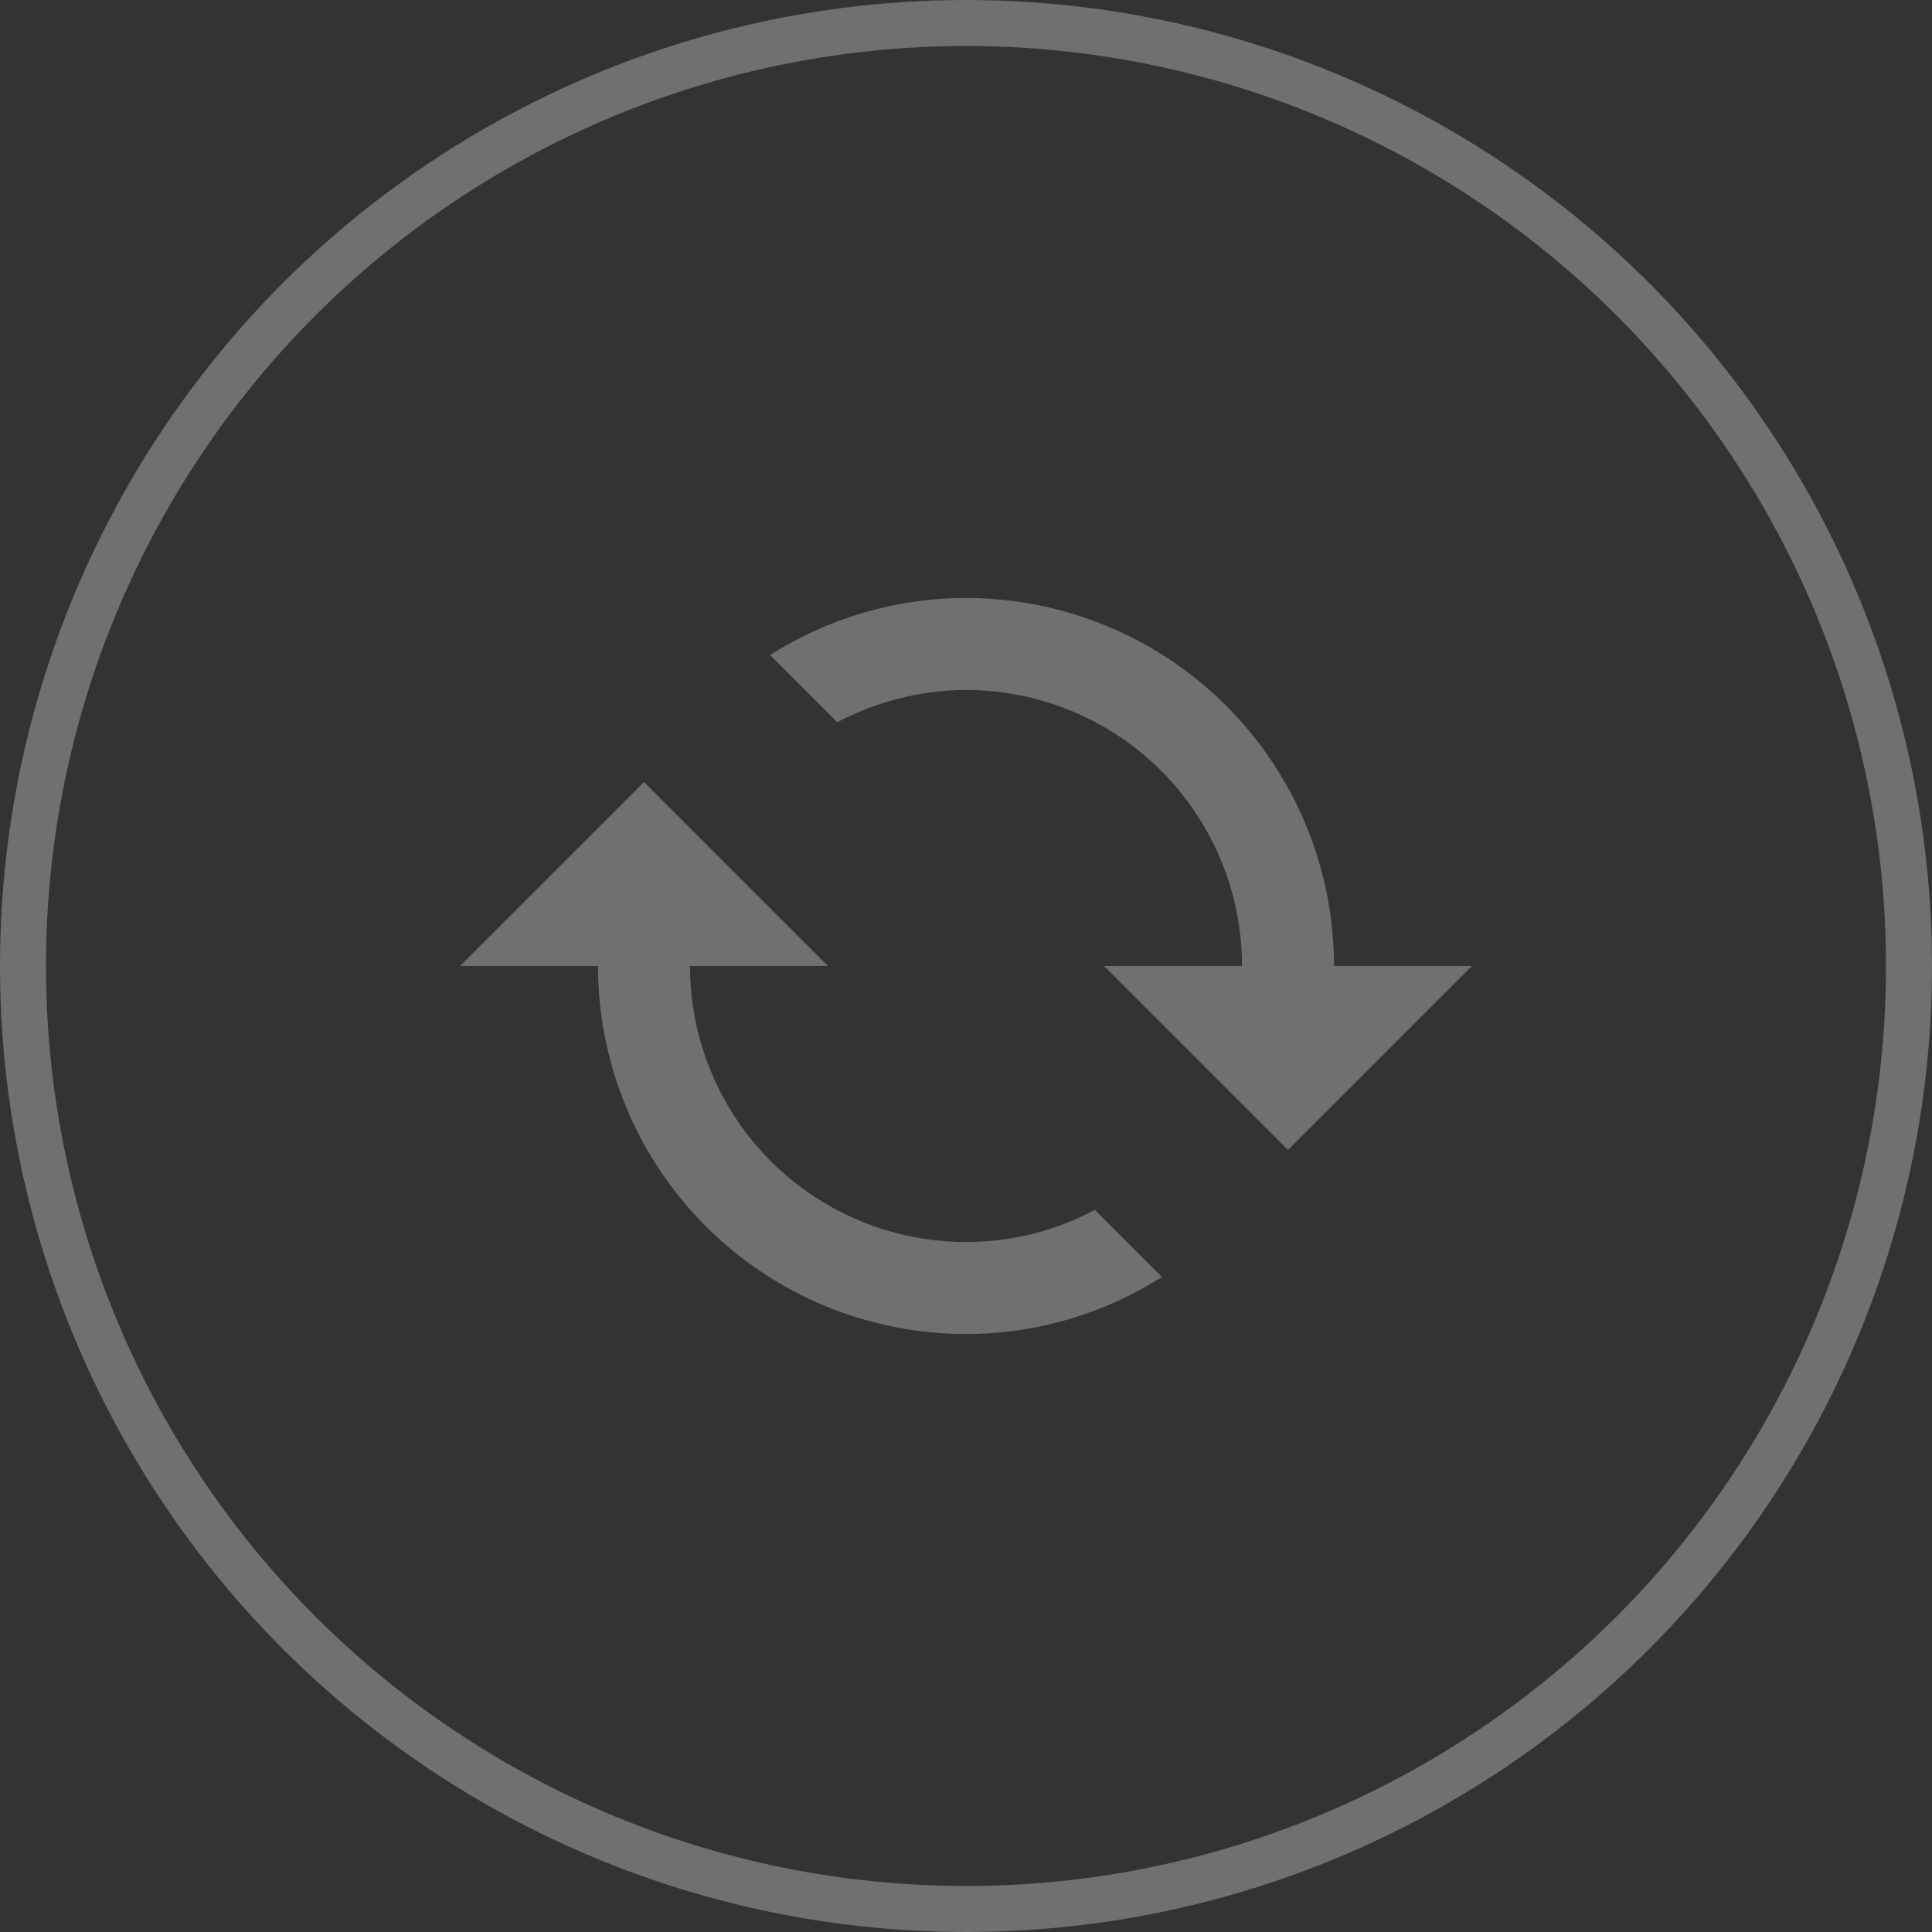 <svg width="42" height="42" viewBox="0 0 42 42" fill="none" xmlns="http://www.w3.org/2000/svg">
<rect x="0" y="0" width="42" height="42" fill="#333333" stroke="none"/>
<path d="M15 21H18L14 17L10 21H13C13 23.122 13.843 25.157 15.343 26.657C16.843 28.157 18.878 29 21 29C22.57 29 24.03 28.54 25.26 27.76L23.8 26.3C22.97 26.75 22 27 21 27C19.409 27 17.883 26.368 16.757 25.243C15.632 24.117 15 22.591 15 21ZM16.74 14.24L18.2 15.7C19.04 15.26 20 15 21 15C22.591 15 24.117 15.632 25.243 16.757C26.368 17.883 27 19.409 27 21H24L28 25L32 21H29C29 18.878 28.157 16.843 26.657 15.343C25.157 13.843 23.122 13 21 13C19.43 13 17.97 13.46 16.74 14.24Z" fill="white" fill-opacity="0.3"/>
<circle cx="21" cy="21" r="20.5" stroke="white" stroke-opacity="0.3"/>
</svg>
